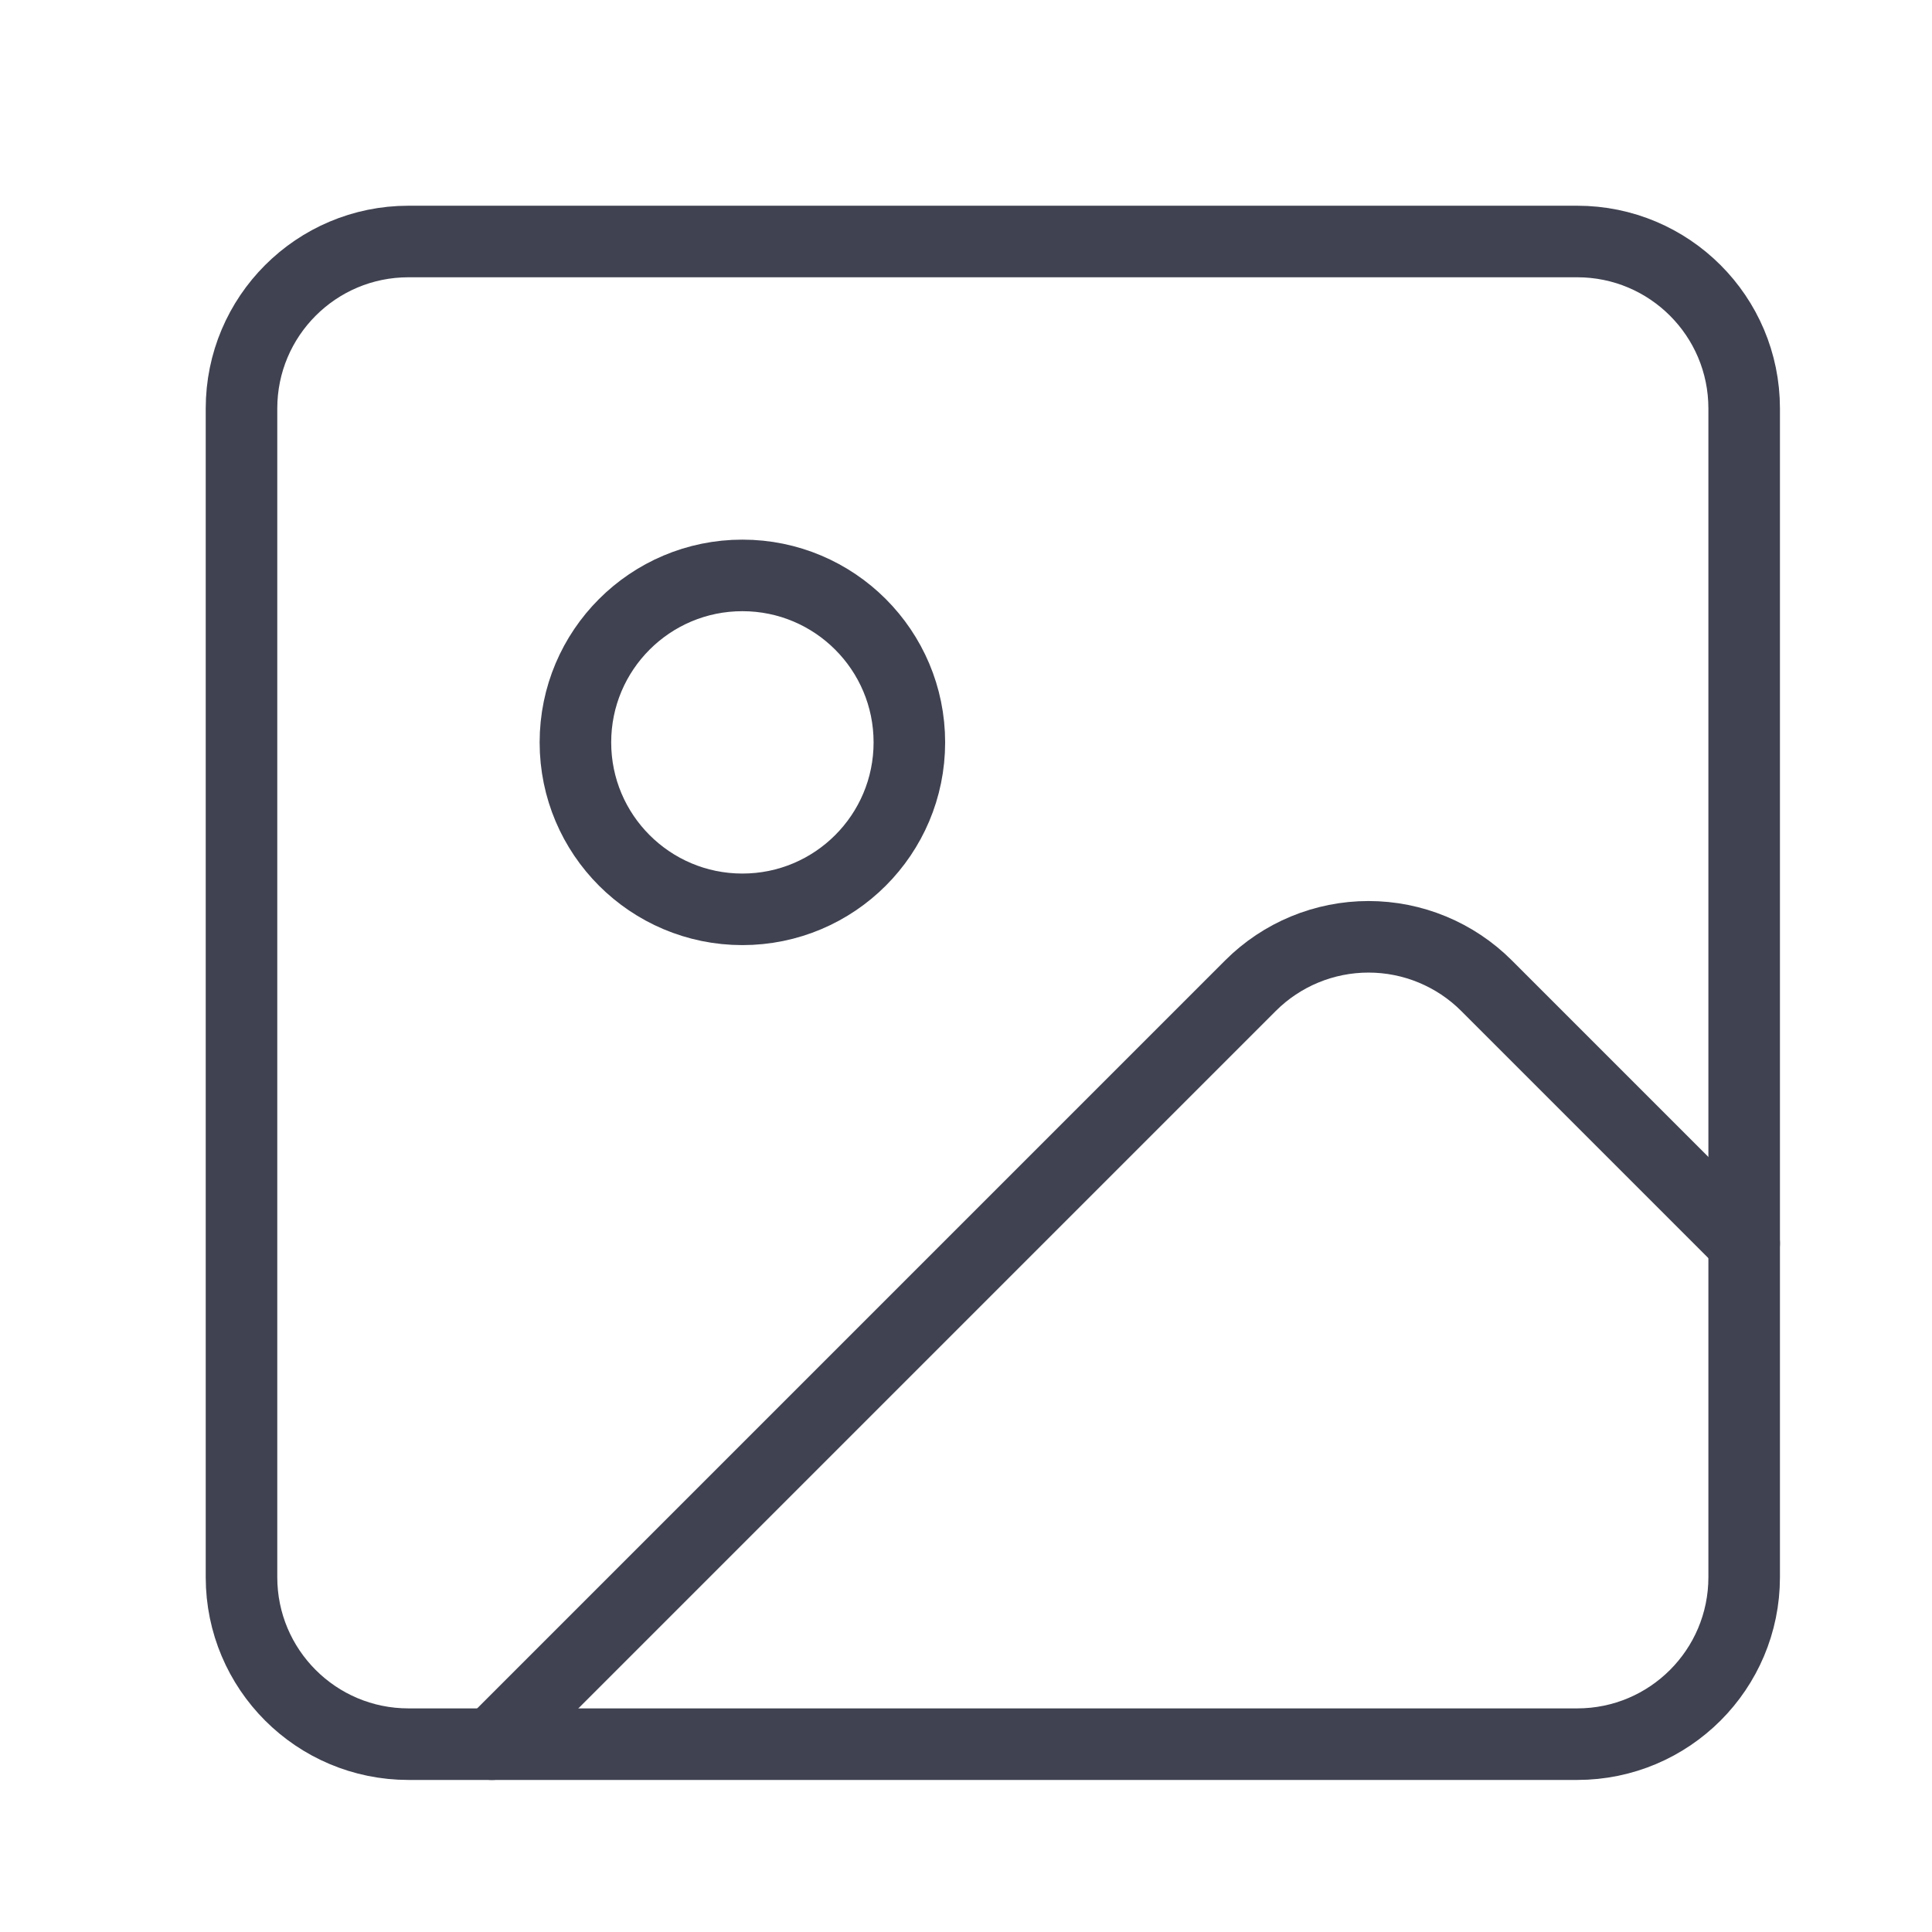 <svg width="54" height="54" viewBox="0 0 54 54" fill="none" xmlns="http://www.w3.org/2000/svg">
<path d="M44.083 6.75H11.417C8.839 6.75 6.75 8.839 6.75 11.417V44.083C6.75 46.661 8.839 48.75 11.417 48.75H44.083C46.661 48.75 48.75 46.661 48.75 44.083V11.417C48.75 8.839 46.661 6.75 44.083 6.75Z" stroke="#404251" stroke-width="2" stroke-linecap="round" stroke-linejoin="round"/>
<path d="M20.75 25.416C23.327 25.416 25.417 23.327 25.417 20.75C25.417 18.172 23.327 16.083 20.75 16.083C18.173 16.083 16.083 18.172 16.083 20.75C16.083 23.327 18.173 25.416 20.75 25.416Z" stroke="#404251" stroke-width="2" stroke-linecap="round" stroke-linejoin="round"/>
<path d="M48.75 34.751L41.549 27.55C40.674 26.675 39.487 26.184 38.25 26.184C37.013 26.184 35.826 26.675 34.951 27.55L13.75 48.751" stroke="#404251" stroke-width="2" stroke-linecap="round" stroke-linejoin="round"/>
</svg>
